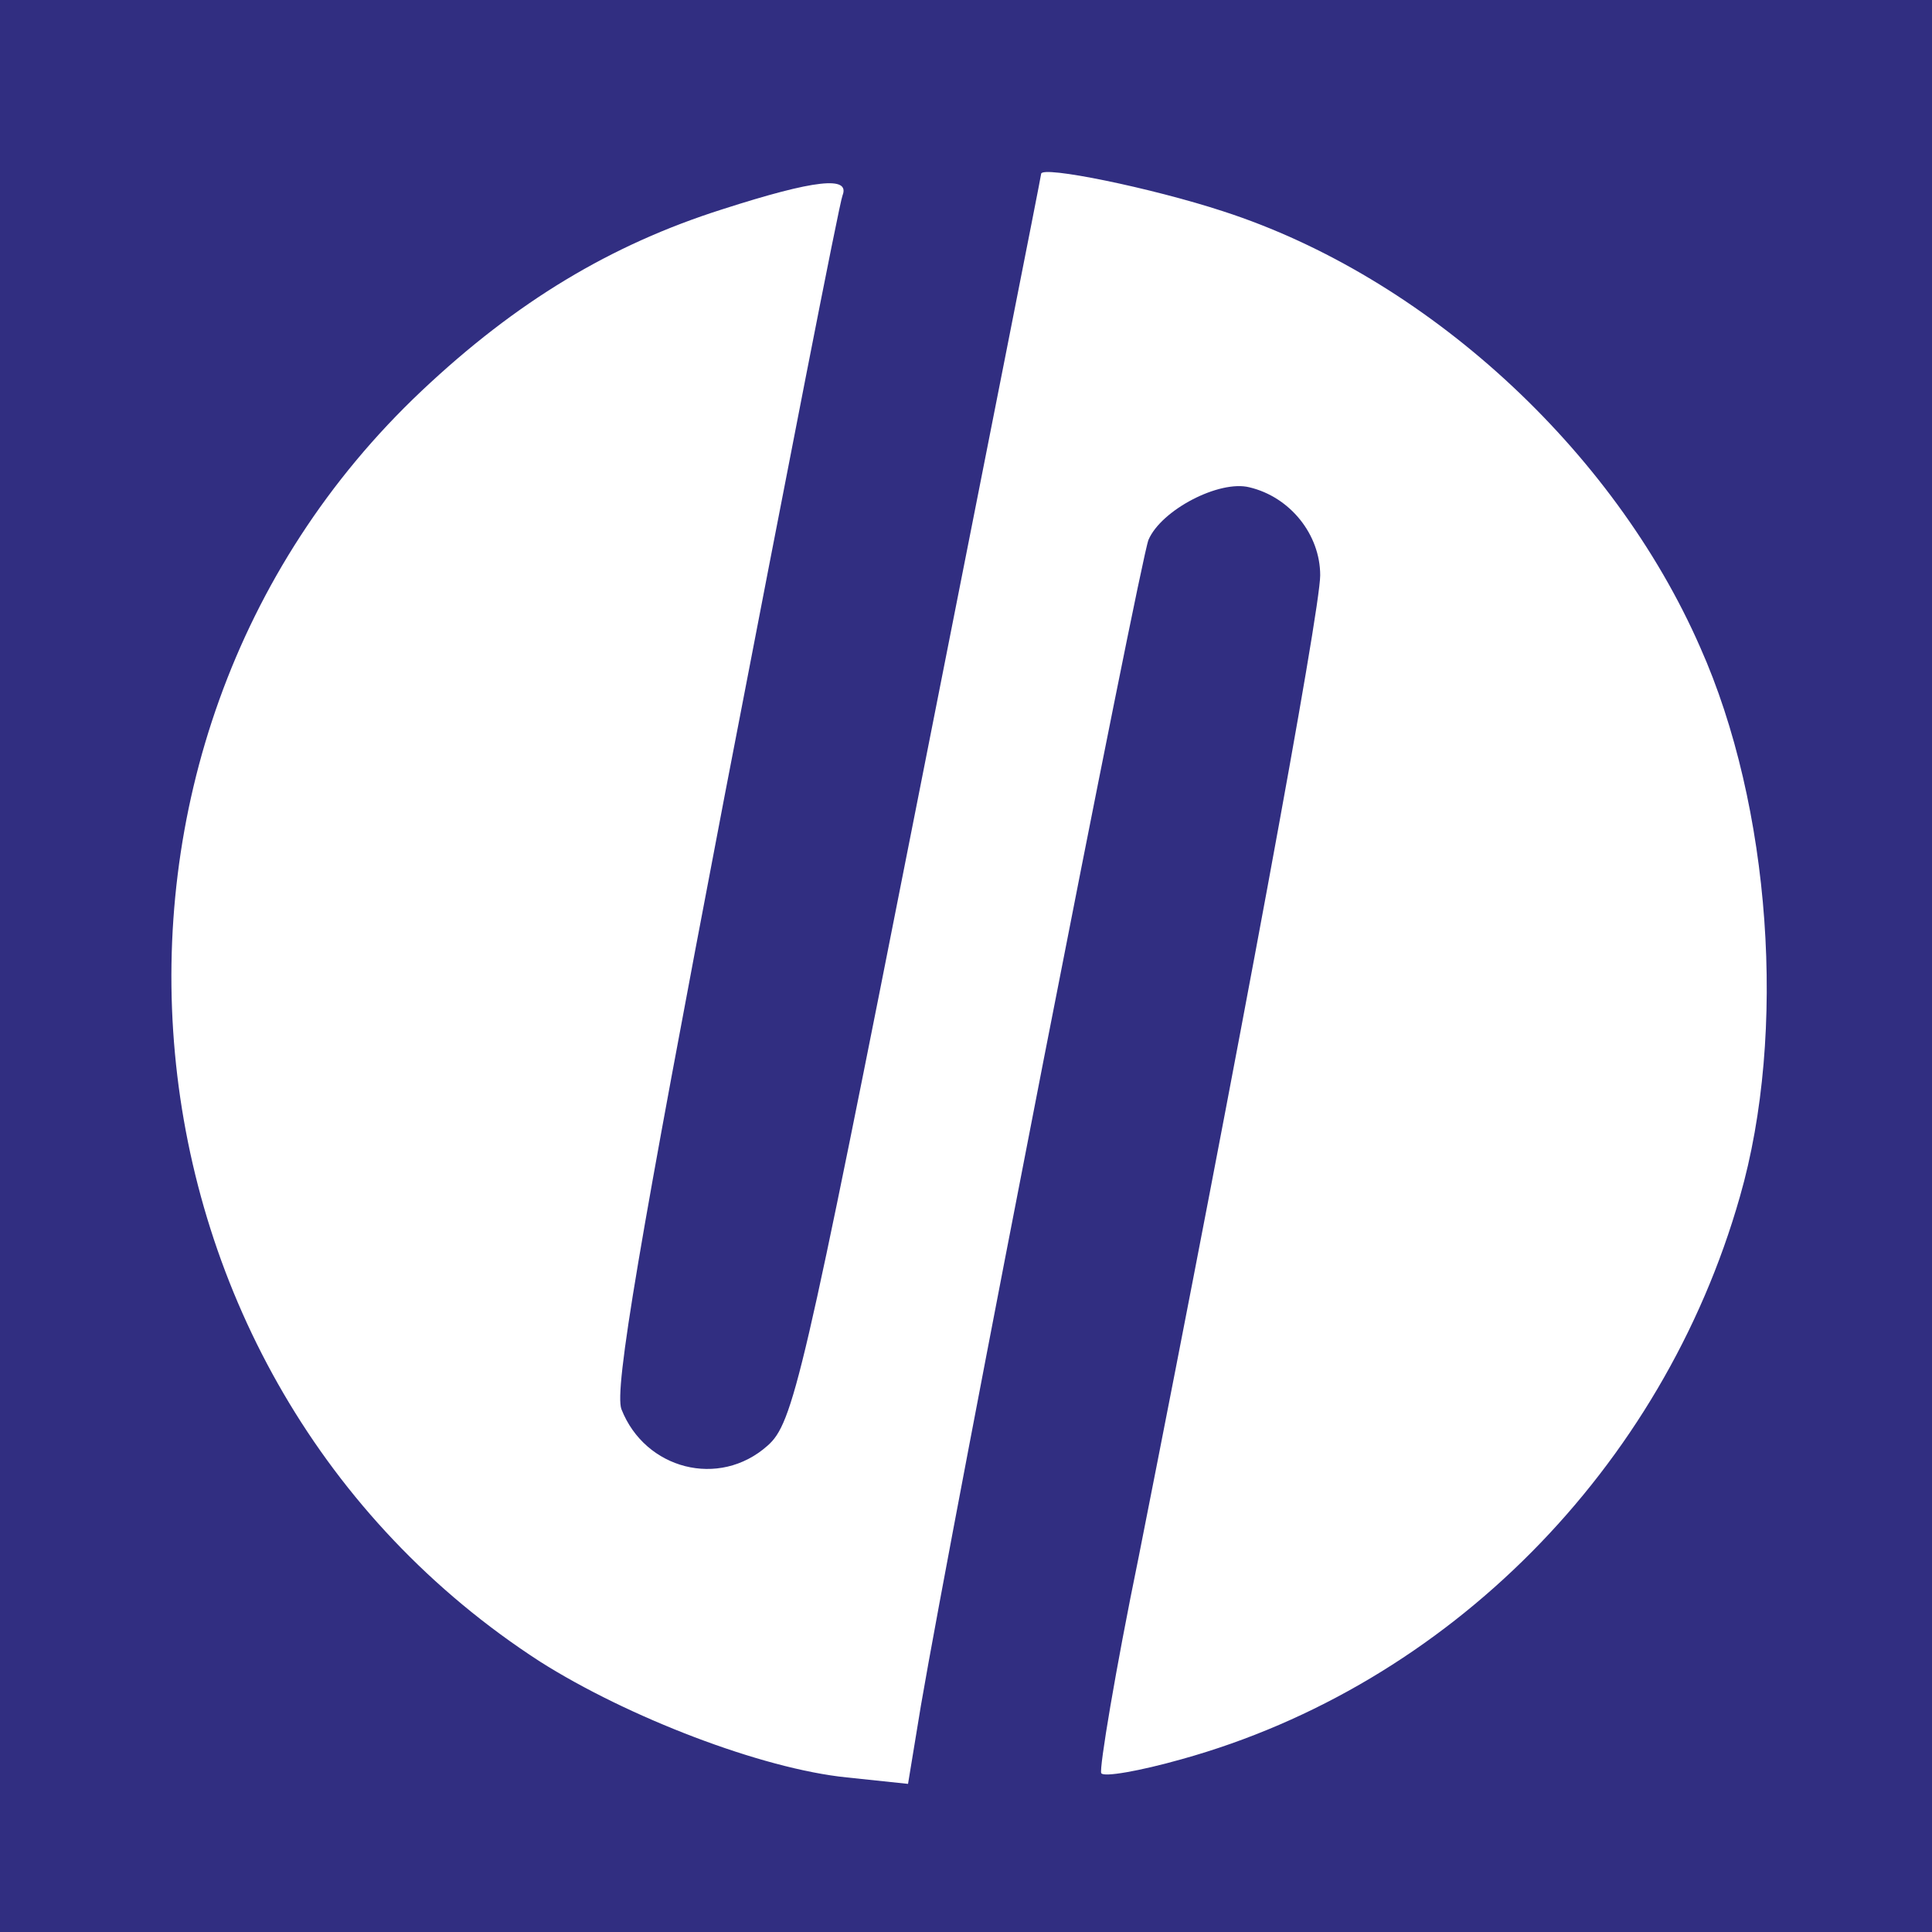 <?xml version="1.0" standalone="no"?>
<!DOCTYPE svg PUBLIC "-//W3C//DTD SVG 20010904//EN"
 "http://www.w3.org/TR/2001/REC-SVG-20010904/DTD/svg10.dtd">
<svg version="1.0" xmlns="http://www.w3.org/2000/svg"
 width="180pt" height="180pt" viewBox="0 0 180 180"
 preserveAspectRatio="xMidYMid meet">

<g transform="translate(0,180) scale(0.1,-0.1)"
fill="#312E81" stroke="none">
<path d="M0 900 l0 -900 900 0 900 0 0 900 0 900 -900 0 -900 0 0 -900z m1140
703 c188 -61 363 -221 444 -406 66 -148 81 -359 37 -512 -72 -253 -272 -455
-520 -524 -39 -11 -73 -17 -75 -13 -2 4 13 95 35 202 94 475 169 881 169 914
0 38 -28 73 -66 82 -28 7 -82 -21 -94 -49 -8 -20 -182 -911 -212 -1086 l-12
-73 -57 6 c-79 8 -204 56 -286 108 -408 264 -462 852 -110 1184 88 83 176 136
280 169 87 28 119 31 112 13 -3 -7 -52 -259 -110 -560 -79 -413 -103 -553 -96
-571 22 -56 91 -74 136 -34 24 21 33 60 140 602 63 319 115 581 115 583 0 8
103 -13 170 -35z"/>
</g>
</svg>
